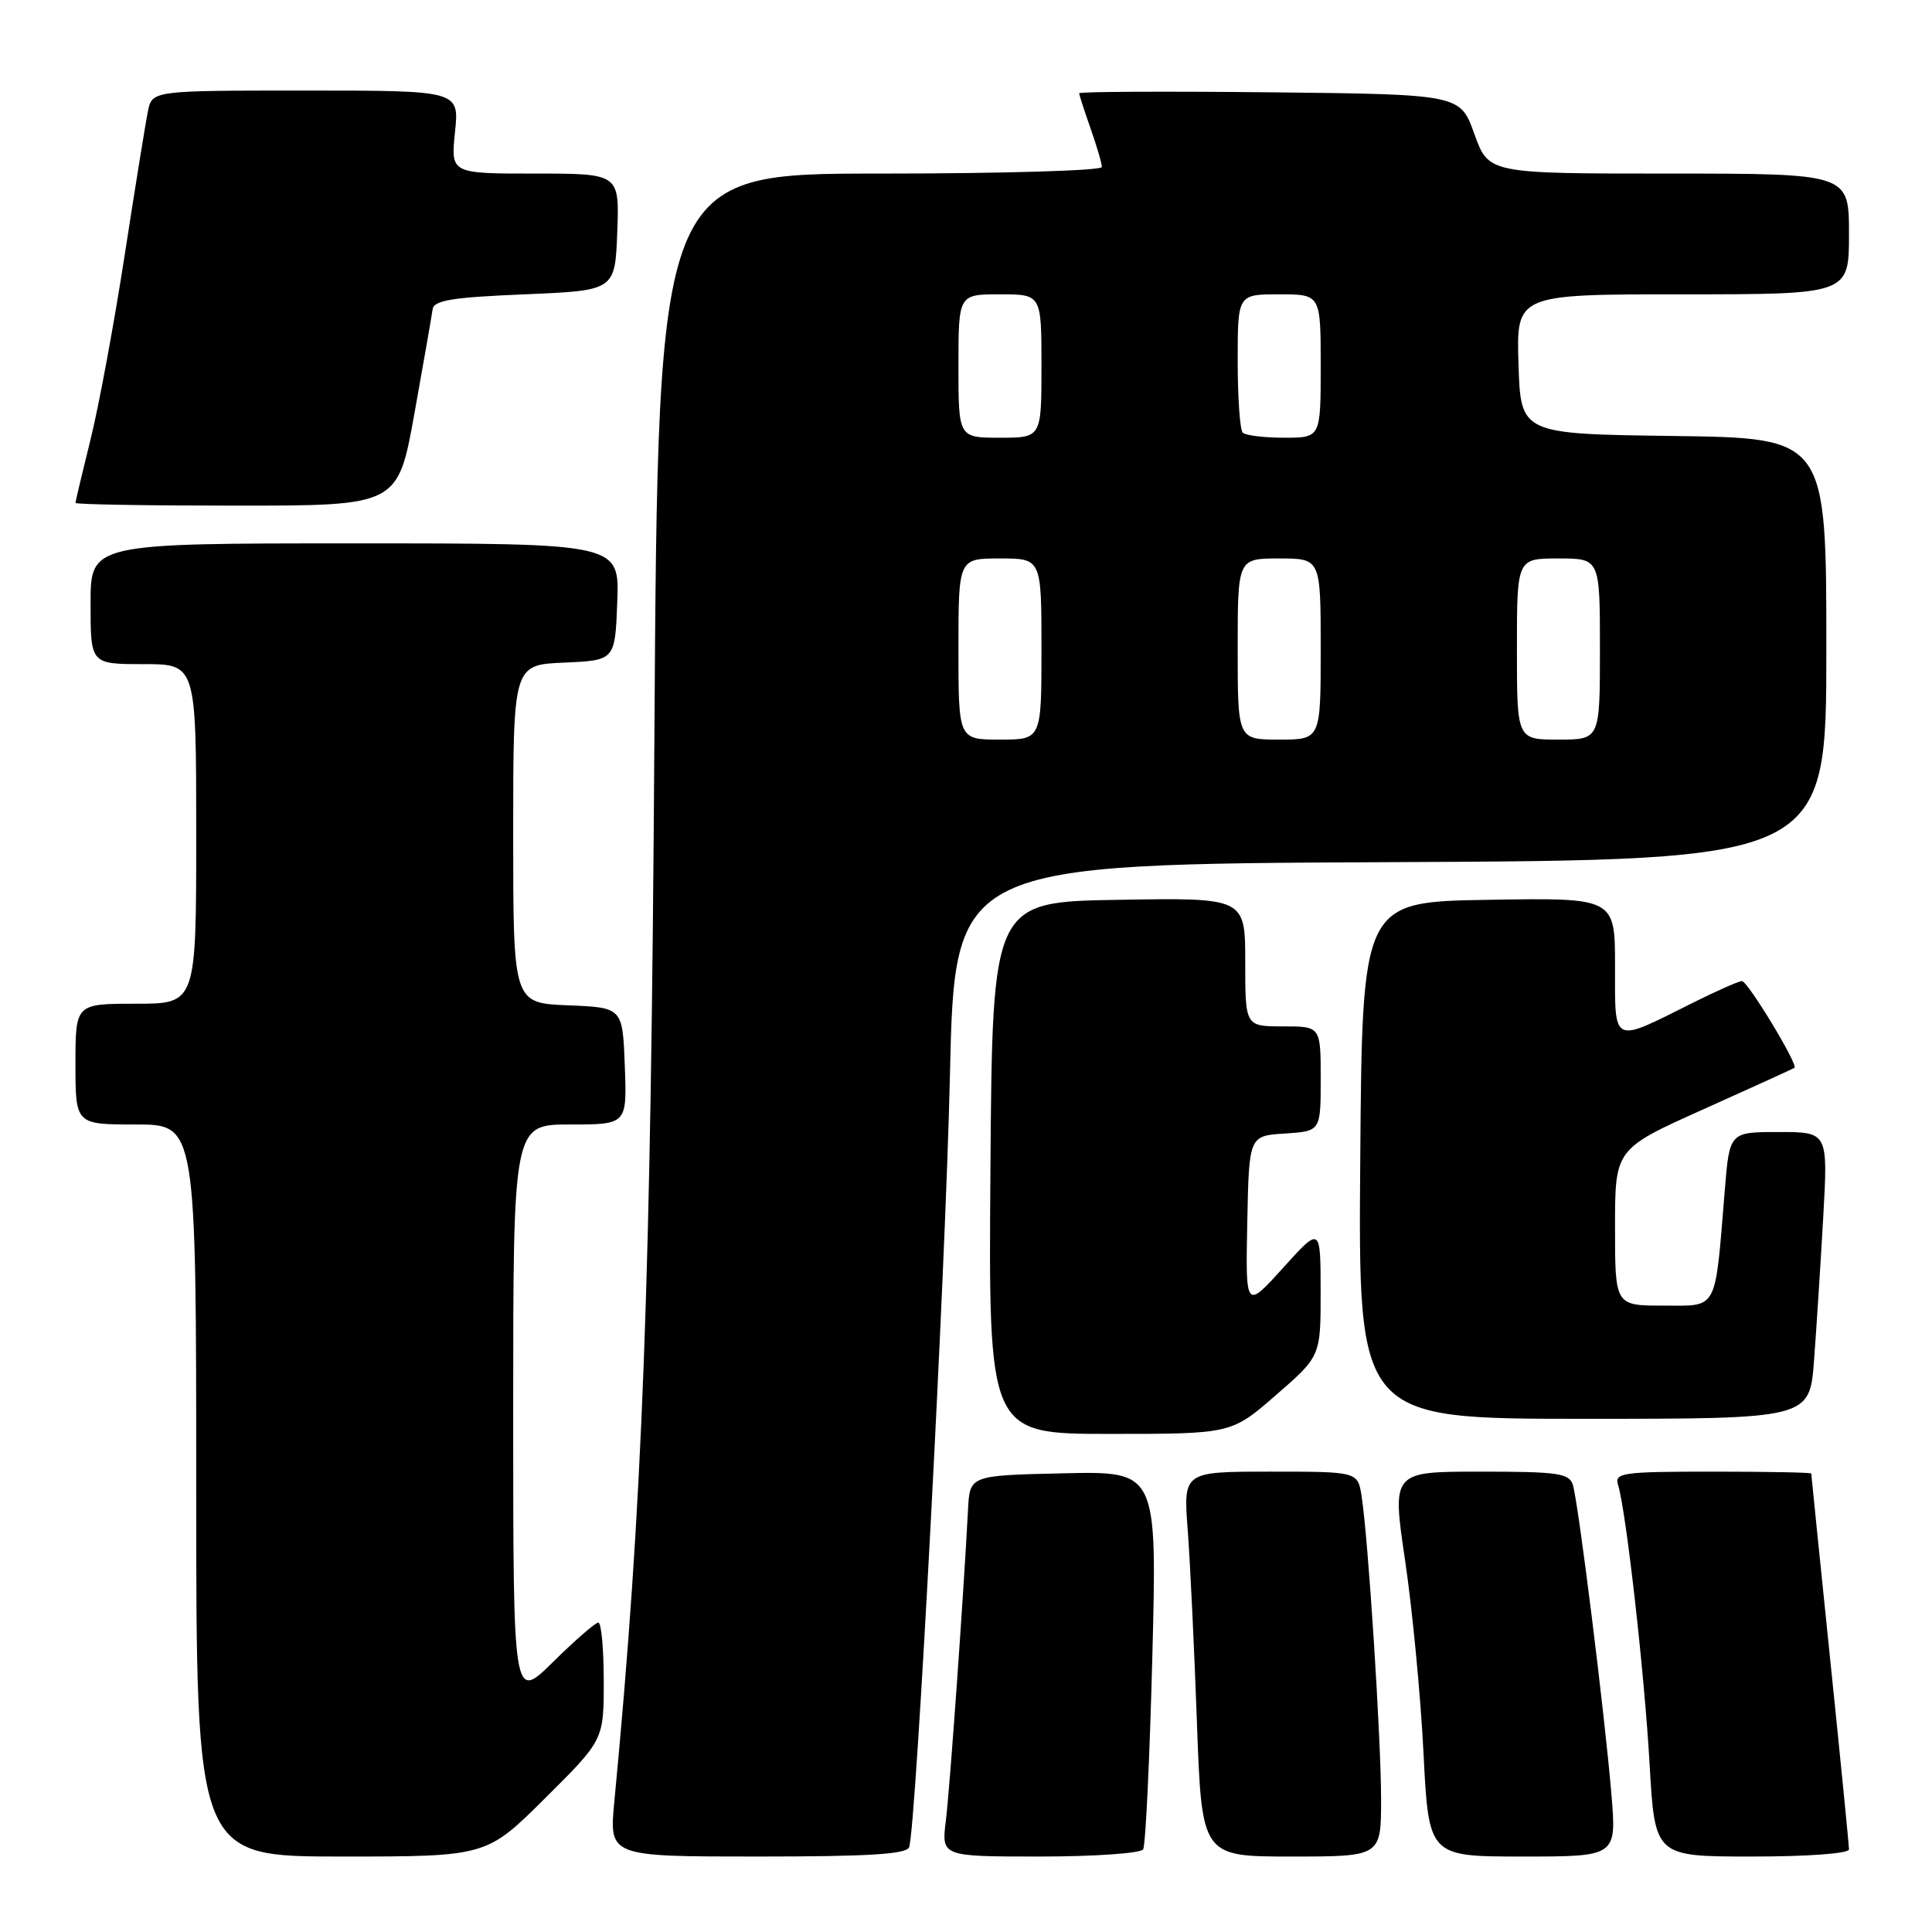 <?xml version="1.0" encoding="UTF-8" standalone="no"?>
<!DOCTYPE svg PUBLIC "-//W3C//DTD SVG 1.1//EN" "http://www.w3.org/Graphics/SVG/1.1/DTD/svg11.dtd" >
<svg xmlns="http://www.w3.org/2000/svg" xmlns:xlink="http://www.w3.org/1999/xlink" version="1.1" viewBox="0 0 256 256">
 <g >
 <path fill="currentColor"
d=" M 72.23 238.27 C 80.00 230.55 80.00 230.55 80.00 222.77 C 80.00 218.50 79.68 215.00 79.28 215.00 C 78.89 215.00 76.19 217.35 73.28 220.22 C 68.00 225.43 68.00 225.43 68.00 187.22 C 68.00 149.00 68.00 149.00 75.54 149.00 C 83.08 149.00 83.08 149.00 82.79 141.25 C 82.50 133.50 82.50 133.50 75.25 133.21 C 68.00 132.91 68.00 132.91 68.00 110.50 C 68.00 88.09 68.00 88.09 74.75 87.80 C 81.50 87.50 81.50 87.50 81.79 79.75 C 82.08 72.00 82.08 72.00 47.04 72.00 C 12.00 72.00 12.00 72.00 12.00 80.00 C 12.00 88.00 12.00 88.00 19.00 88.00 C 26.00 88.00 26.00 88.00 26.00 110.50 C 26.00 133.00 26.00 133.00 18.00 133.00 C 10.00 133.00 10.00 133.00 10.00 141.00 C 10.00 149.00 10.00 149.00 18.00 149.00 C 26.00 149.00 26.00 149.00 26.00 197.50 C 26.00 246.00 26.00 246.00 45.23 246.00 C 64.46 246.00 64.46 246.00 72.23 238.27 Z  M 120.47 244.75 C 121.40 241.87 125.29 168.33 125.87 142.50 C 126.50 114.50 126.50 114.50 184.25 114.24 C 242.00 113.98 242.00 113.98 242.00 86.01 C 242.00 58.04 242.00 58.04 221.75 57.77 C 201.50 57.50 201.50 57.50 201.21 48.25 C 200.92 39.00 200.92 39.00 222.96 39.00 C 245.00 39.00 245.00 39.00 245.00 31.00 C 245.00 23.00 245.00 23.00 221.13 23.00 C 197.25 23.00 197.25 23.00 195.36 17.75 C 193.48 12.50 193.48 12.50 168.24 12.23 C 154.36 12.09 143.00 12.14 143.00 12.36 C 143.00 12.57 143.67 14.66 144.50 17.00 C 145.32 19.34 146.00 21.64 146.00 22.13 C 146.00 22.61 132.77 23.00 116.60 23.00 C 87.19 23.00 87.19 23.00 86.71 97.75 C 86.25 170.44 85.16 199.35 81.40 238.75 C 80.71 246.00 80.71 246.00 100.39 246.00 C 115.24 246.00 120.16 245.69 120.47 244.75 Z  M 151.47 245.05 C 151.80 244.52 152.34 233.03 152.69 219.51 C 153.32 194.94 153.32 194.94 140.91 195.22 C 128.50 195.50 128.50 195.50 128.27 200.00 C 127.67 211.49 125.86 236.98 125.33 241.25 C 124.74 246.00 124.74 246.00 137.81 246.00 C 145.02 246.00 151.15 245.57 151.47 245.05 Z  M 183.00 238.40 C 183.00 230.38 181.29 203.77 180.42 198.25 C 179.91 195.00 179.91 195.00 168.35 195.00 C 156.79 195.00 156.79 195.00 157.38 202.75 C 157.70 207.01 158.25 218.49 158.60 228.25 C 159.24 246.00 159.24 246.00 171.12 246.00 C 183.00 246.00 183.00 246.00 183.00 238.40 Z  M 213.52 237.75 C 212.65 227.27 209.14 199.06 208.41 196.75 C 207.93 195.21 206.43 195.00 196.15 195.00 C 184.44 195.00 184.44 195.00 186.18 206.75 C 187.14 213.21 188.24 224.69 188.62 232.25 C 189.31 246.00 189.31 246.00 201.76 246.00 C 214.21 246.00 214.21 246.00 213.52 237.75 Z  M 245.00 245.05 C 245.00 244.53 243.88 233.17 242.50 219.80 C 241.13 206.44 240.00 195.39 240.00 195.25 C 240.00 195.11 234.12 195.00 226.93 195.00 C 214.95 195.00 213.91 195.15 214.40 196.75 C 215.47 200.21 217.90 221.75 218.58 233.75 C 219.28 246.00 219.28 246.00 232.14 246.00 C 239.58 246.00 245.00 245.60 245.00 245.05 Z  M 169.08 184.85 C 175.00 179.70 175.00 179.70 174.99 171.10 C 174.98 162.50 174.98 162.50 170.01 168.00 C 165.04 173.50 165.04 173.50 165.27 162.00 C 165.50 150.50 165.50 150.50 170.25 150.20 C 175.00 149.89 175.00 149.89 175.00 142.95 C 175.00 136.00 175.00 136.00 170.00 136.00 C 165.00 136.00 165.00 136.00 165.00 127.48 C 165.00 118.95 165.00 118.95 148.25 119.23 C 131.50 119.50 131.50 119.50 131.24 154.75 C 130.97 190.00 130.97 190.00 147.07 190.00 C 163.16 190.00 163.16 190.00 169.08 184.85 Z  M 240.37 180.25 C 240.69 175.99 241.24 167.44 241.59 161.25 C 242.22 150.00 242.22 150.00 235.69 150.00 C 229.17 150.00 229.17 150.00 228.54 157.75 C 227.21 173.95 227.72 173.00 220.41 173.00 C 214.00 173.00 214.00 173.00 214.00 162.62 C 214.00 152.24 214.00 152.24 225.75 146.97 C 232.21 144.07 237.63 141.60 237.78 141.49 C 238.30 141.09 231.58 130.00 230.82 130.00 C 230.40 130.00 227.46 131.30 224.28 132.89 C 213.51 138.28 214.00 138.51 214.00 128.04 C 214.00 118.95 214.00 118.95 197.25 119.23 C 180.50 119.50 180.50 119.50 180.24 153.75 C 179.97 188.00 179.97 188.00 209.88 188.00 C 239.79 188.00 239.79 188.00 240.37 180.25 Z  M 54.92 54.75 C 56.13 48.01 57.21 41.83 57.32 41.00 C 57.48 39.79 59.87 39.40 69.51 39.00 C 81.50 38.50 81.50 38.50 81.79 30.75 C 82.08 23.00 82.08 23.00 70.90 23.00 C 59.72 23.00 59.72 23.00 60.29 17.50 C 60.86 12.00 60.86 12.00 40.51 12.00 C 20.16 12.00 20.16 12.00 19.60 14.75 C 19.29 16.26 17.90 24.87 16.51 33.87 C 15.12 42.88 13.09 53.85 11.99 58.26 C 10.90 62.67 10.00 66.44 10.00 66.64 C 10.00 66.84 19.61 67.00 31.36 67.00 C 52.72 67.00 52.72 67.00 54.92 54.75 Z  M 127.00 86.00 C 127.00 74.00 127.00 74.00 132.50 74.00 C 138.00 74.00 138.00 74.00 138.00 86.00 C 138.00 98.00 138.00 98.00 132.50 98.00 C 127.00 98.00 127.00 98.00 127.00 86.00 Z  M 164.00 86.00 C 164.00 74.00 164.00 74.00 169.50 74.00 C 175.00 74.00 175.00 74.00 175.00 86.00 C 175.00 98.00 175.00 98.00 169.50 98.00 C 164.00 98.00 164.00 98.00 164.00 86.00 Z  M 201.00 86.00 C 201.00 74.00 201.00 74.00 206.50 74.00 C 212.00 74.00 212.00 74.00 212.00 86.00 C 212.00 98.00 212.00 98.00 206.50 98.00 C 201.00 98.00 201.00 98.00 201.00 86.00 Z  M 127.00 48.50 C 127.00 39.00 127.00 39.00 132.50 39.00 C 138.00 39.00 138.00 39.00 138.00 48.50 C 138.00 58.00 138.00 58.00 132.50 58.00 C 127.00 58.00 127.00 58.00 127.00 48.50 Z  M 164.67 57.33 C 164.30 56.97 164.00 52.69 164.00 47.83 C 164.00 39.00 164.00 39.00 169.50 39.00 C 175.00 39.00 175.00 39.00 175.00 48.50 C 175.00 58.00 175.00 58.00 170.17 58.00 C 167.51 58.00 165.03 57.70 164.67 57.33 Z "/>
</g>
</svg>